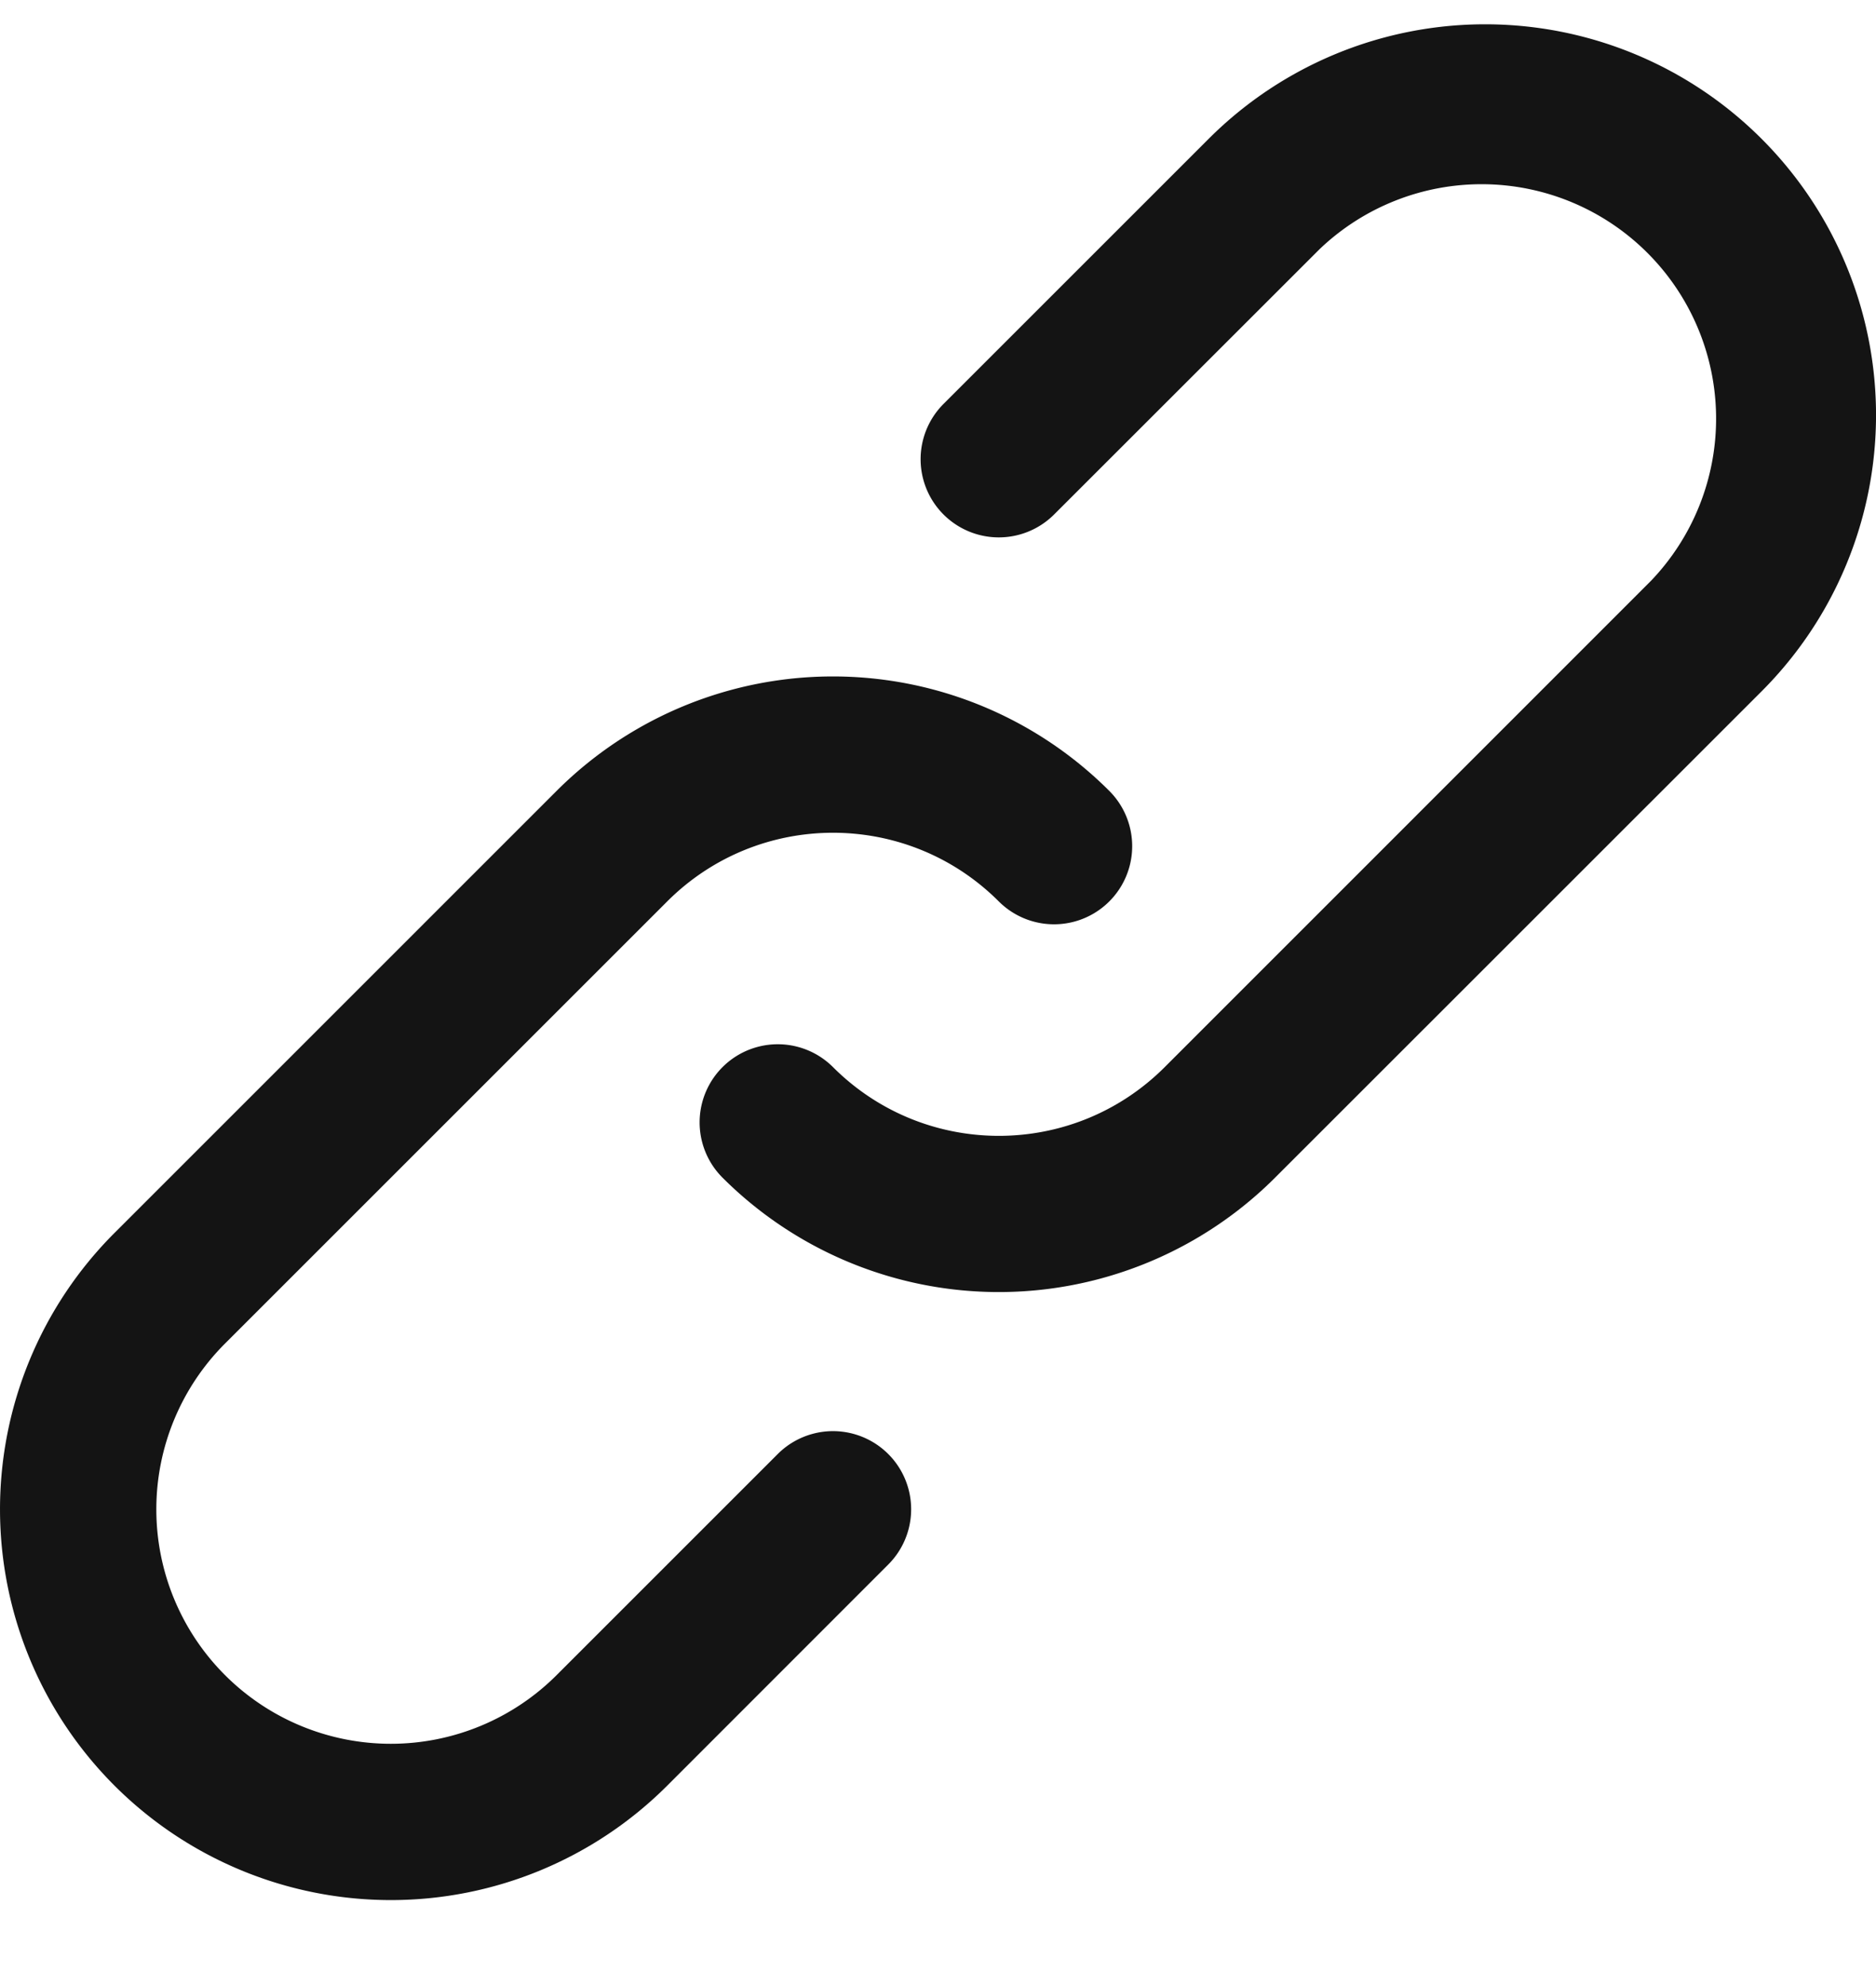 <svg width="17" height="18" viewBox="0 0 17 18" fill="none" xmlns="http://www.w3.org/2000/svg"><path d="M7.048 13.178l-2.004 2.004a2.124 2.124 0 11-3.005-3.005L6.046 8.17c.83-.83 2.175-.83 3.005 0a.708.708 0 101.001-1.002 3.541 3.541 0 00-5.008 0l-4.007 4.007a3.541 3.541 0 105.01 5.008l2.002-2.003a.708.708 0 00-1.001-1.002z" fill="#141414"/><path d="M15.963 1.258a3.542 3.542 0 00-5.01 0L8.55 3.661a.708.708 0 001.002 1.002l2.404-2.403a2.125 2.125 0 013.005 3.004l-4.407 4.408c-.83.83-2.175.83-3.005 0a.708.708 0 00-1.002 1.001 3.541 3.541 0 005.008 0l4.408-4.407a3.541 3.541 0 000-5.008z" fill="#141414"/></svg>